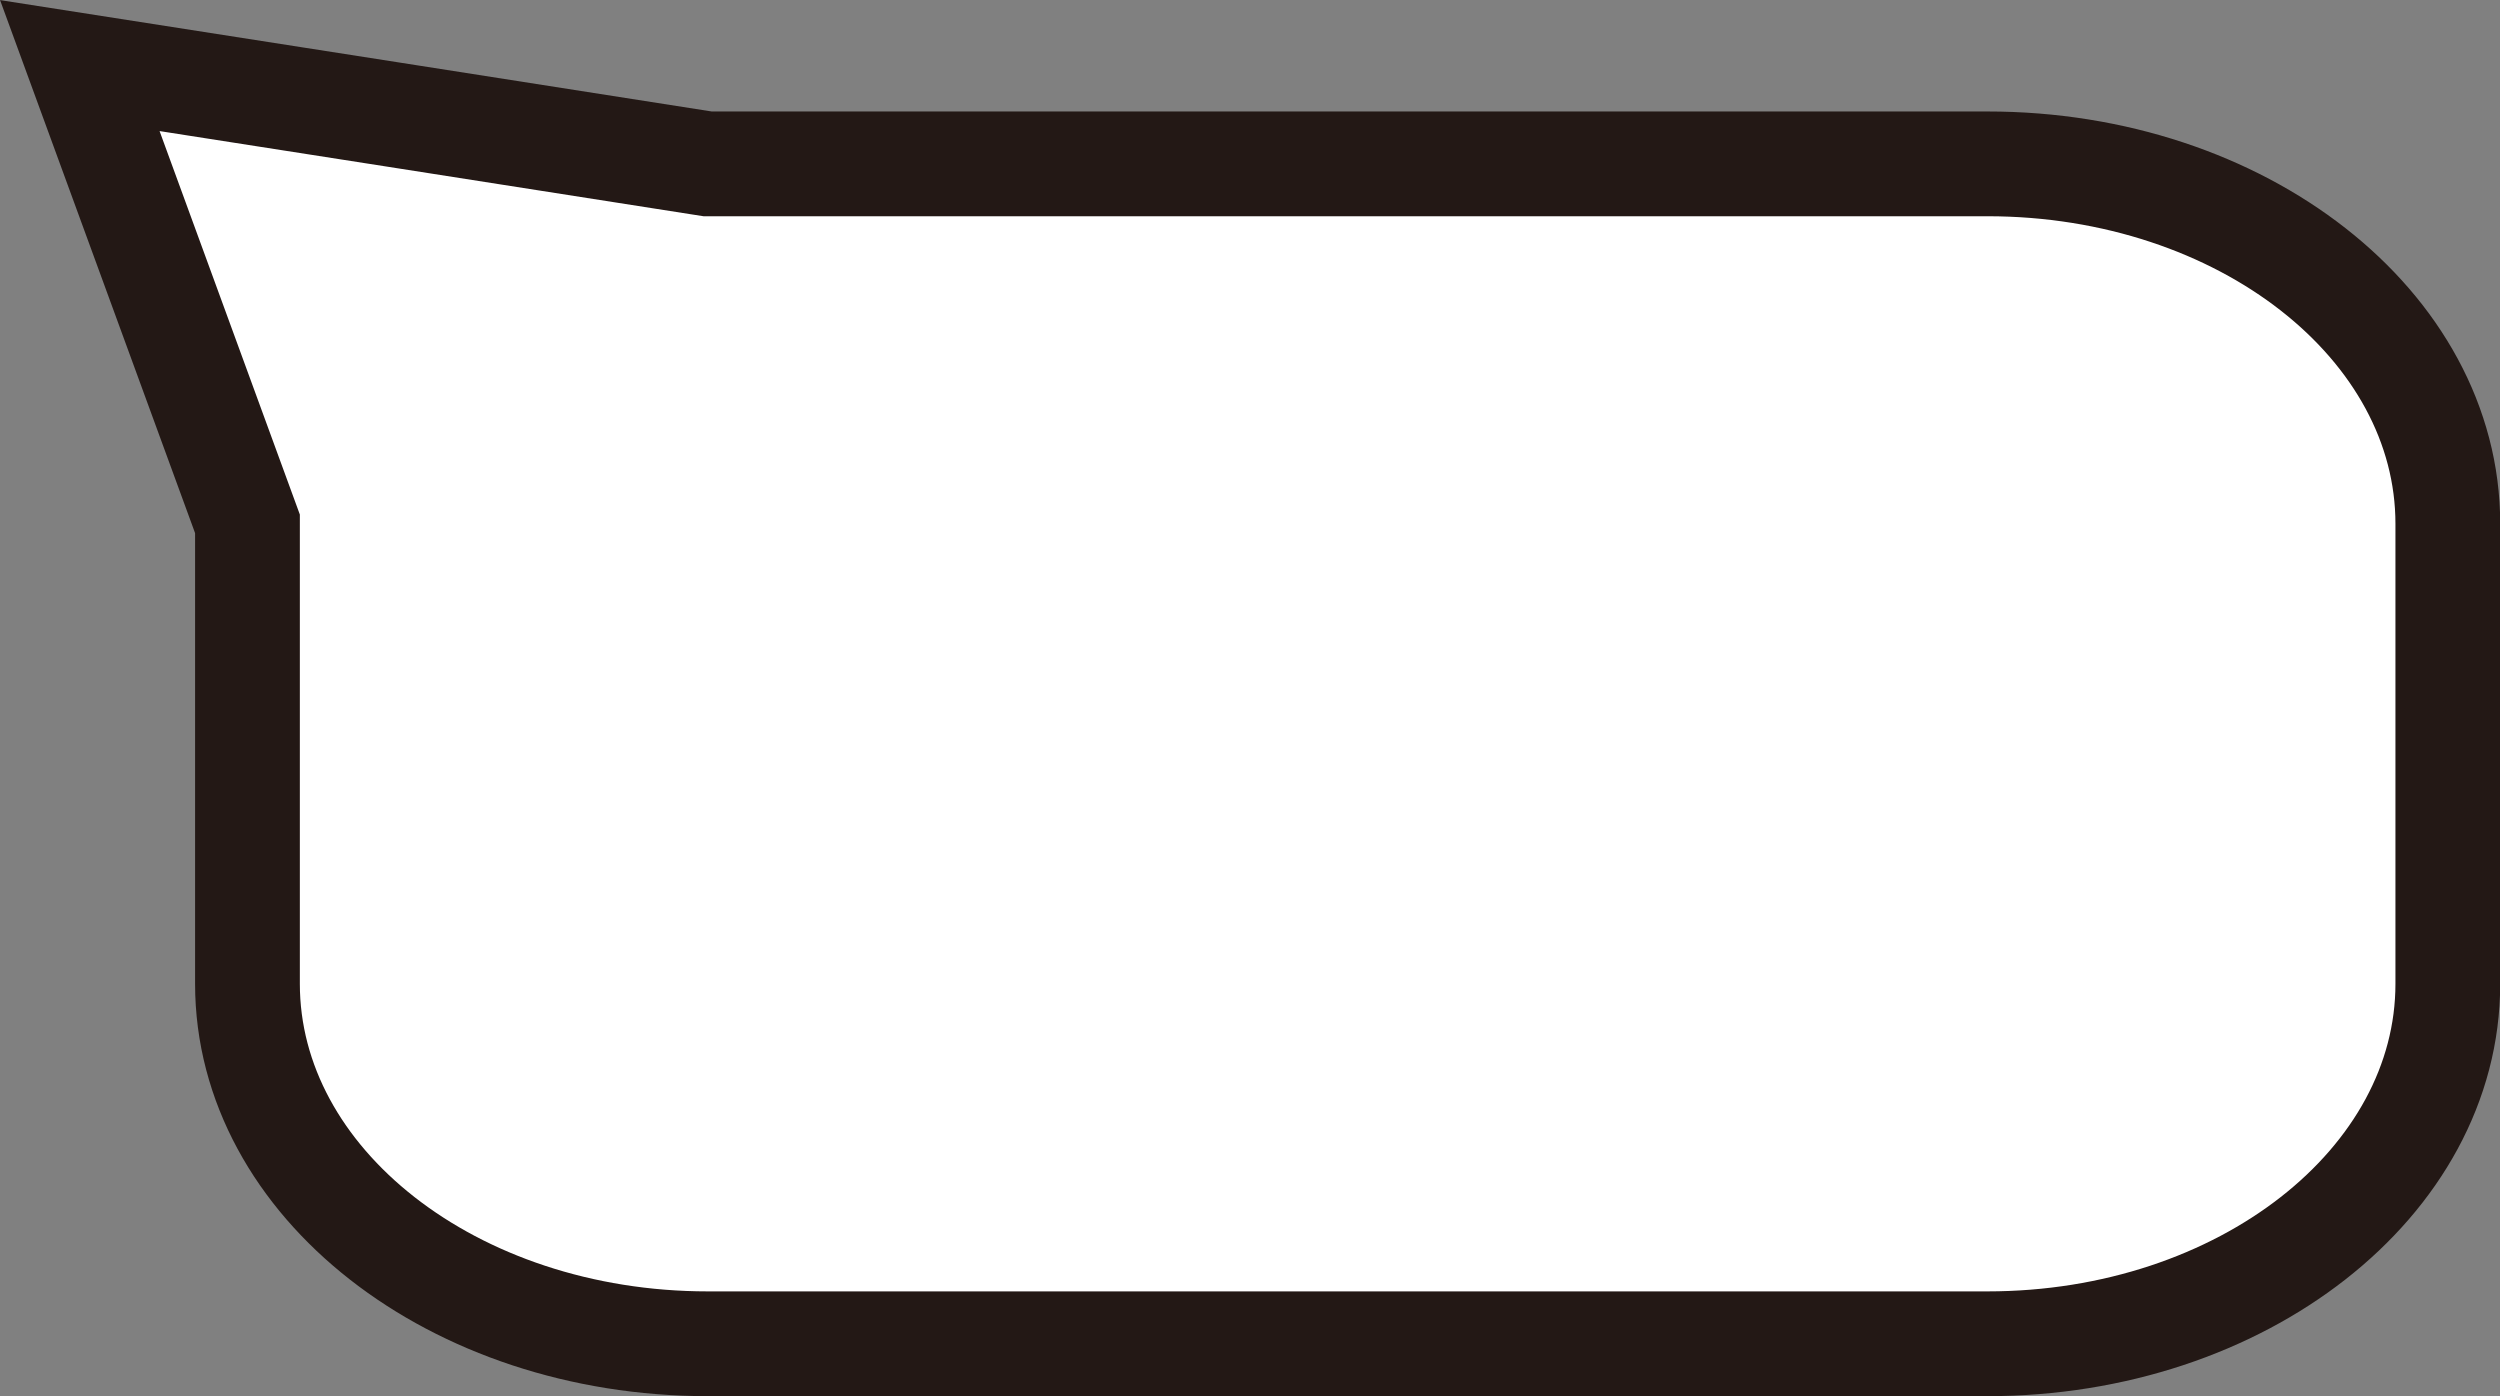 <?xml version="1.0" encoding="UTF-8"?>
<svg id="_图层_2" data-name="图层 2" xmlns="http://www.w3.org/2000/svg" viewBox="0 0 119.31 66.63">
  <rect x="0" y="0" width="119.31" height="66.63" fill="#808080" stroke="none"/>
  <defs>
    <style>
      .cls-1 {
        fill: #fff;
        stroke: #231815;
        stroke-miterlimit: 10;
        stroke-width: 5px;
      }
    </style>
  </defs>
  <g id="_图层_1-2" data-name="图层 1">
    <path class="cls-1" d="M94.84,7.82h-61.07C23.78,6.25,13.79,4.69,3.81,3.13c2.67,7.29,5.33,14.58,8,21.87v21.95c0,9.49,9.83,17.18,21.97,17.18h61.07c12.13,0,21.97-7.69,21.97-17.18v-21.95c0-9.49-9.83-17.18-21.97-17.18Z"/>
  </g>
</svg>